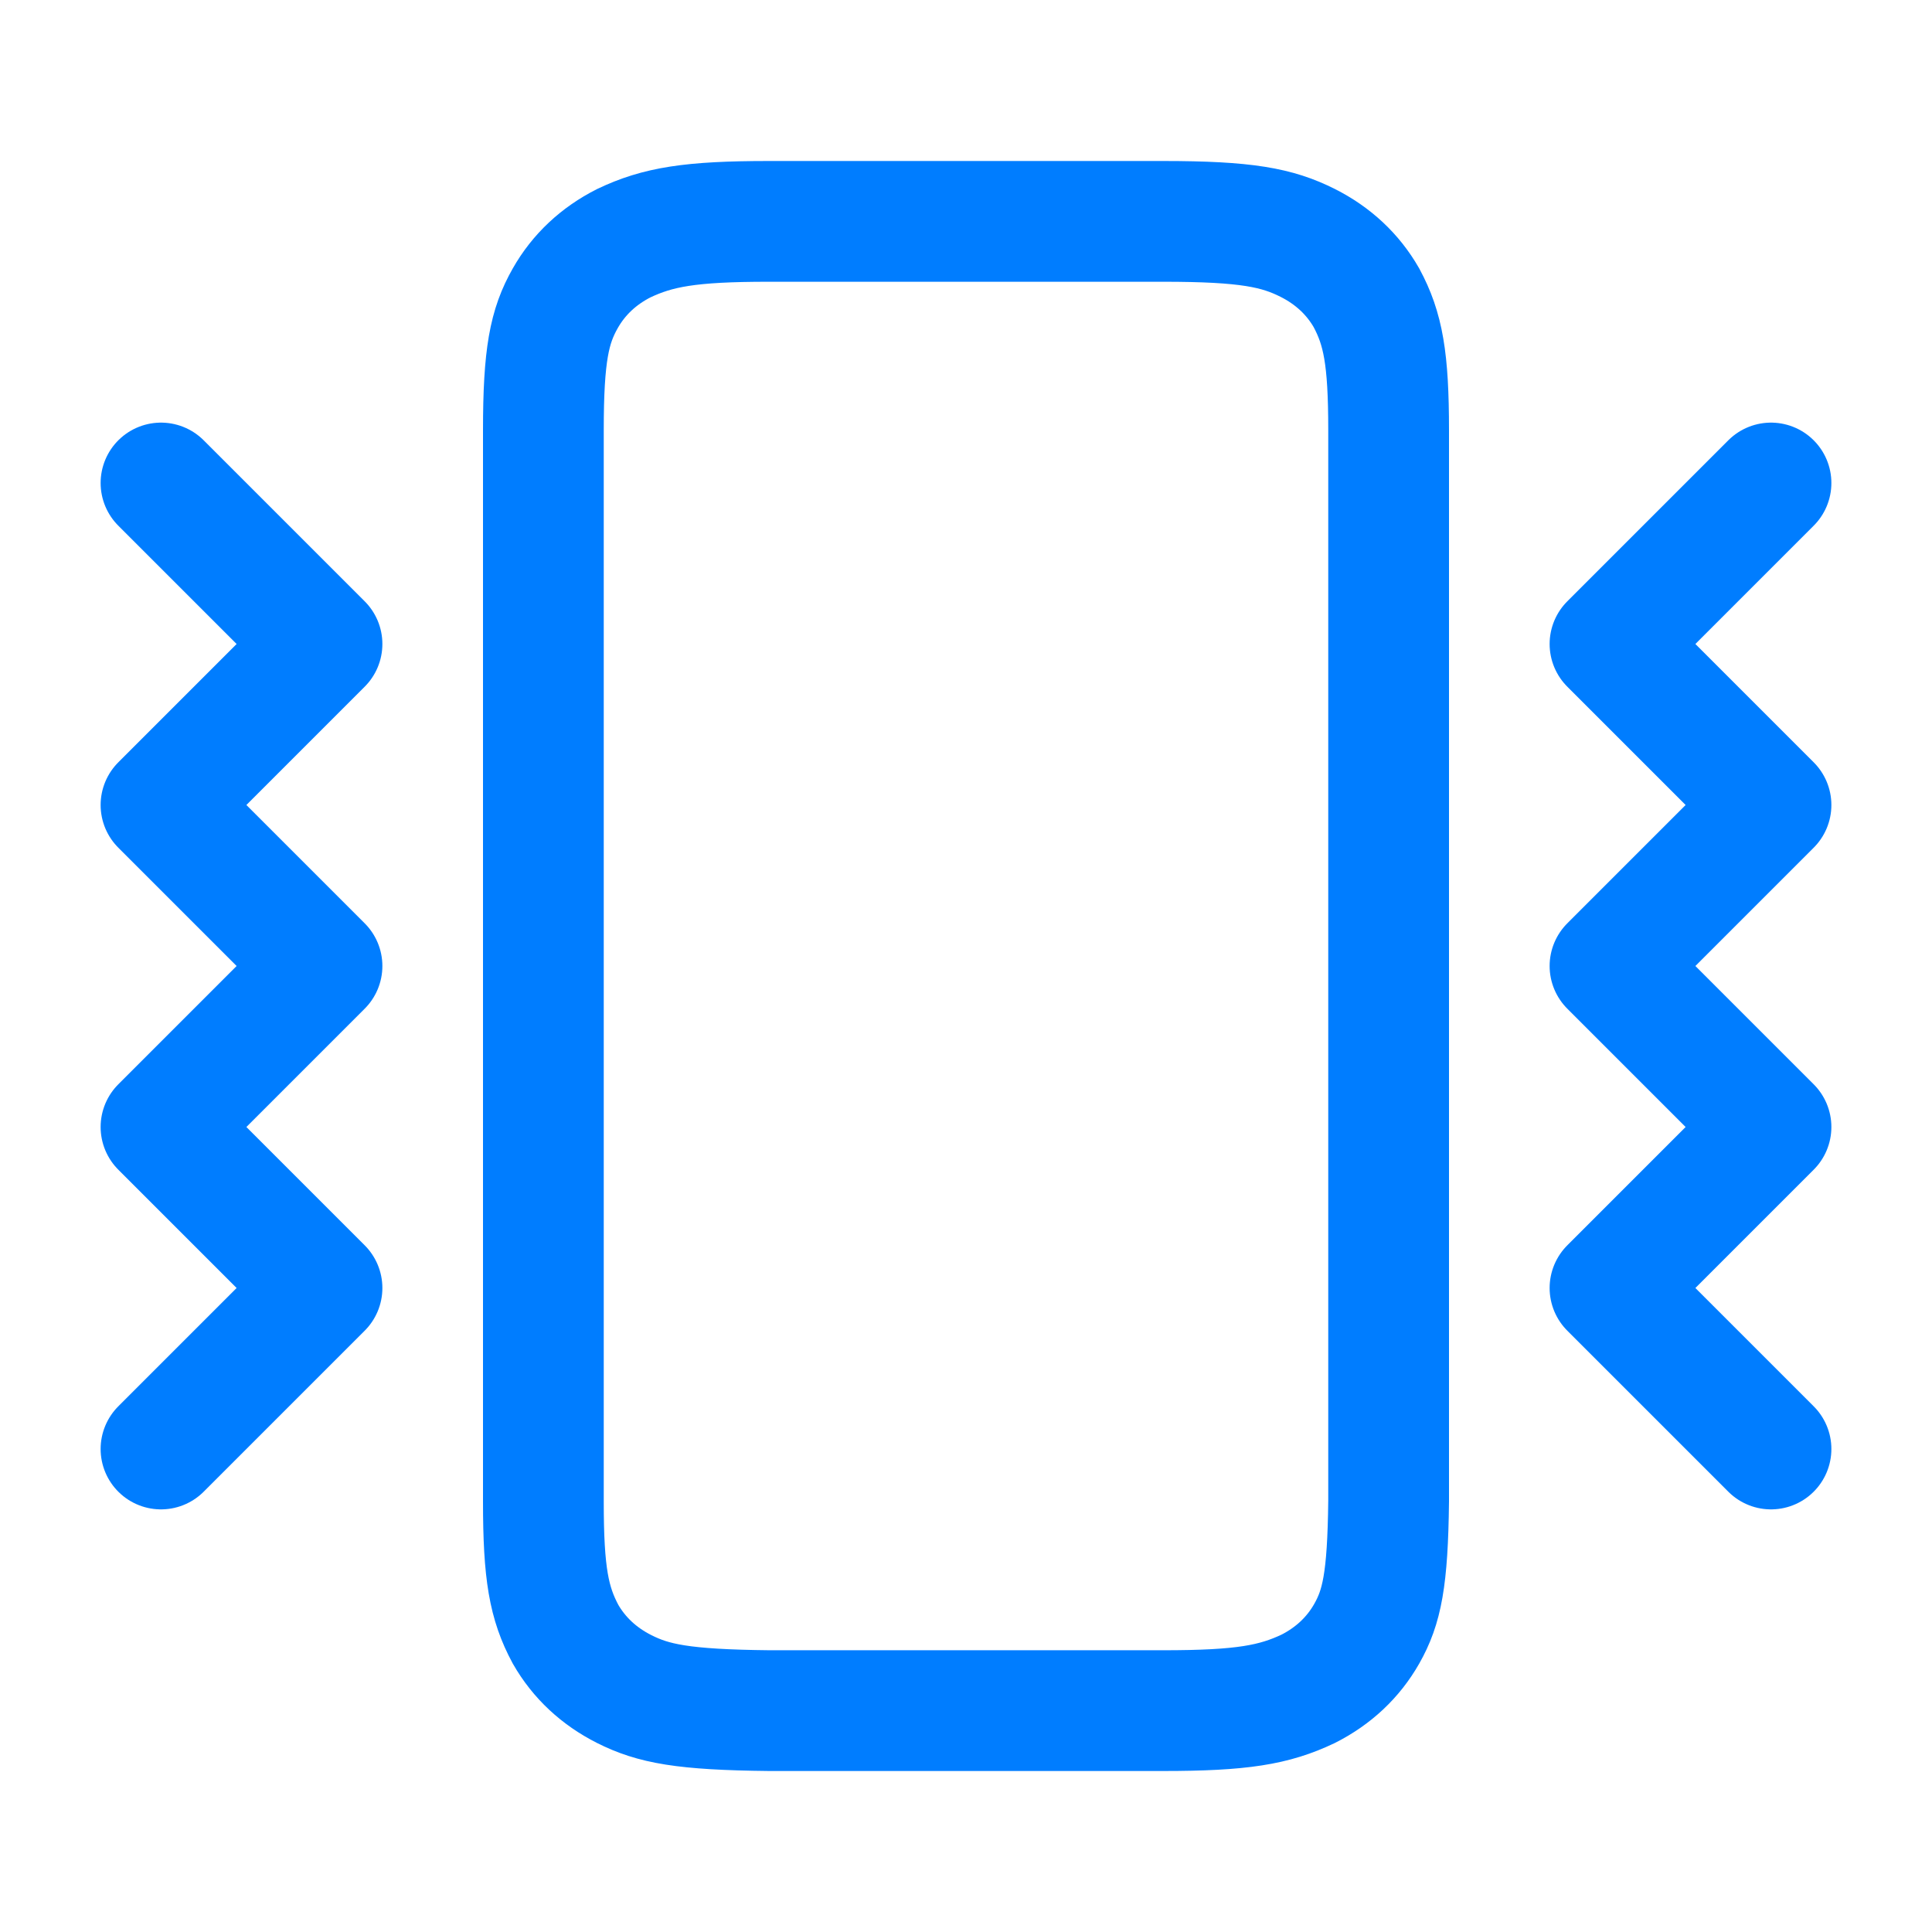 <?xml version="1.0" encoding="UTF-8"?>
<svg width="24px" height="24px" viewBox="0 0 24 24" version="1.1" xmlns="http://www.w3.org/2000/svg" xmlns:xlink="http://www.w3.org/1999/xlink">
    <title>ic_vibrations</title>
    <g id="ic_vibrations" stroke="none" stroke-width="1" fill="none" fill-rule="evenodd">
        <path d="M14.45,2.75 C15.482,2.75 15.866,2.827 16.246,3.018 C16.559,3.176 16.806,3.405 16.975,3.7 C17.181,4.084 17.25,4.451 17.25,5.344 L17.25,18.647 C17.239,19.628 17.165,19.965 16.978,20.295 C16.81,20.591 16.563,20.821 16.251,20.979 C15.829,21.179 15.43,21.25 14.45,21.25 L9.558,21.25 C8.482,21.239 8.116,21.164 7.754,20.982 C7.441,20.824 7.194,20.595 7.025,20.3 C6.819,19.916 6.75,19.549 6.75,18.656 L6.75,5.344 C6.75,4.404 6.825,4.052 7.022,3.705 C7.19,3.409 7.437,3.179 7.749,3.021 C8.171,2.821 8.57,2.75 9.55,2.75 Z" id="路径" stroke="#007DFF" stroke-width="1.5" fill-rule="nonzero"></path>
        <polyline id="路径-3" stroke="#007DFF" stroke-width="1.5" stroke-linecap="round" stroke-linejoin="round" points="2 6 4 8 2 10 4 12 2 14 4 16 2 18"></polyline>
        <polyline id="路径-3" stroke="#007DFF" stroke-width="1.5" stroke-linecap="round" stroke-linejoin="round" transform="translate(21, 12) scale(-1, 1) translate(-21, -12) " points="20 6 22 8 20 10 22 12 20 14 22 16 20 18"></polyline>

    </g>
</svg>